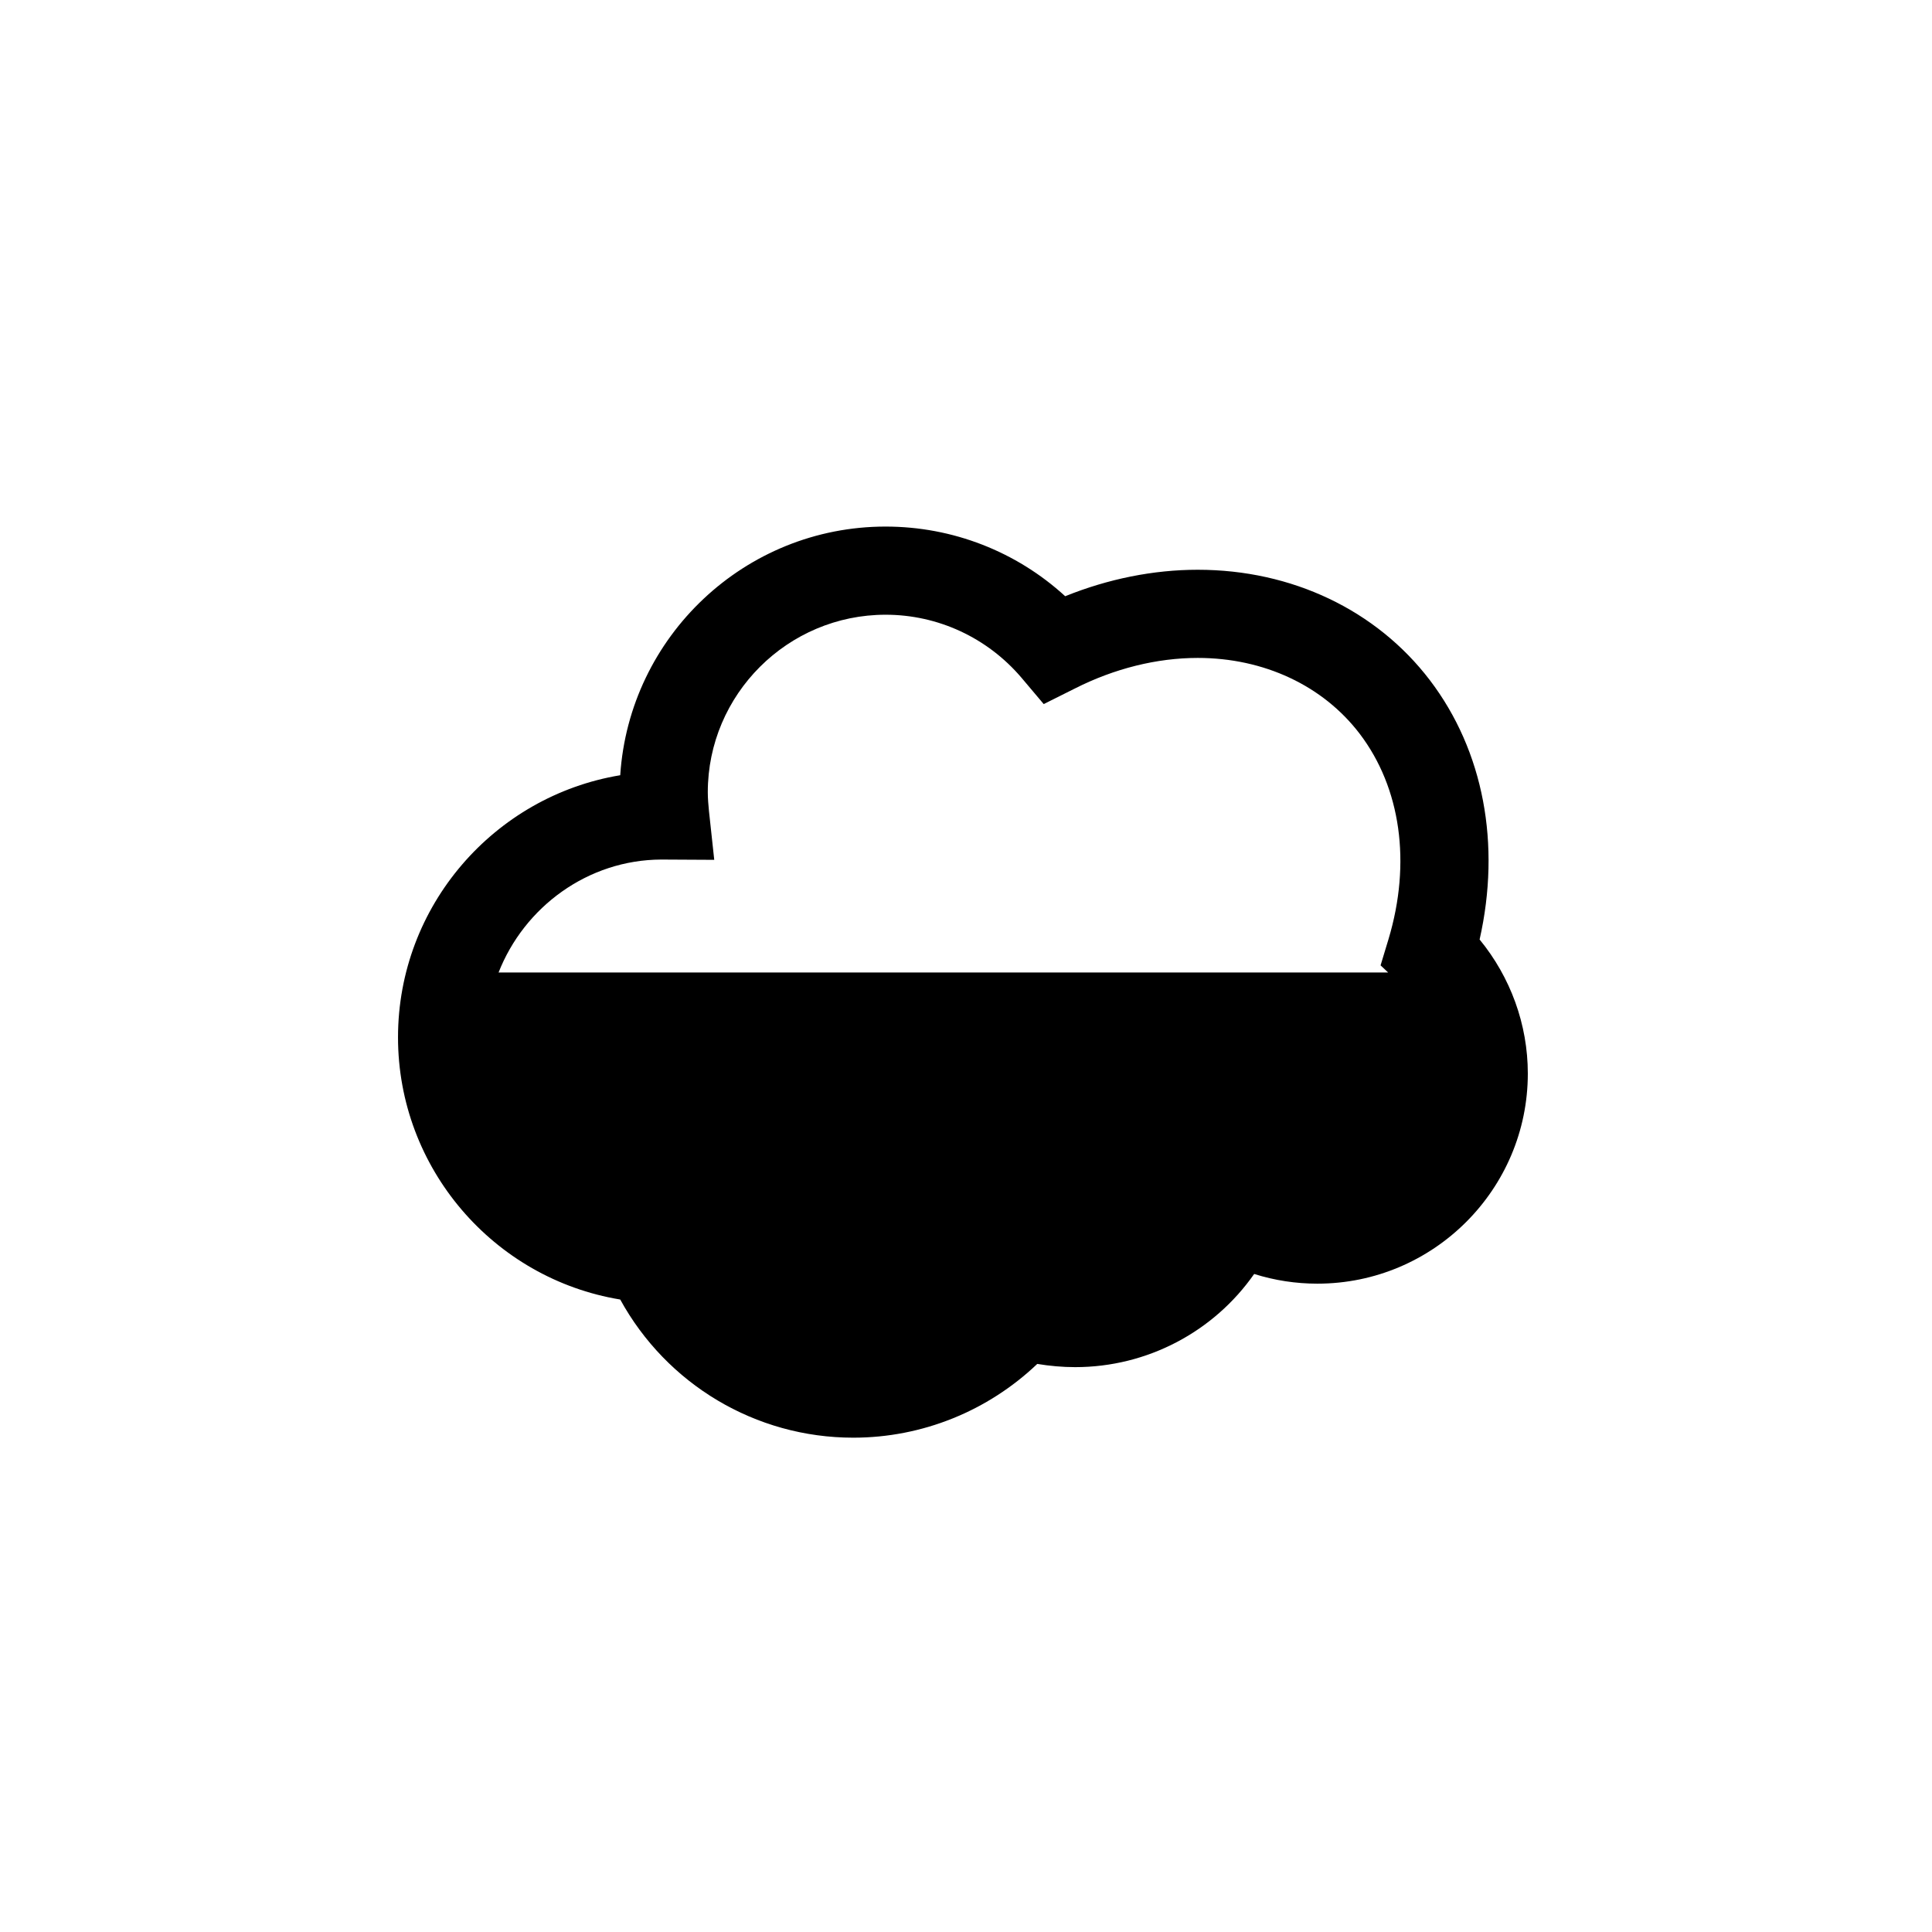 <svg height='100px' width='100px'  fill="#000000" xmlns="http://www.w3.org/2000/svg" xmlns:xlink="http://www.w3.org/1999/xlink" version="1.1" x="0px" y="0px" viewBox="0 0 141.73 141.73" enable-background="new 0 0 141.73 141.73" xml:space="preserve"><path d="M108.543,68.921c1.574-6.985,0.303-13.821-3.643-19.015c-3.925-5.154-10.135-8.109-17.035-8.109  c-3.255,0-6.575,0.67-9.723,1.942c-3.581-3.278-8.259-5.11-13.175-5.11c-10.329,0-18.801,8.064-19.468,18.241  C36.27,58.4,29.198,66.443,29.198,76.1c0,9.596,7.007,17.701,16.301,19.232c3.407,6.21,9.917,10.135,17.097,10.135  c5.066,0,9.875-1.962,13.497-5.411c0.906,0.15,1.855,0.236,2.782,0.236c5.303,0,10.177-2.609,13.13-6.835  c1.51,0.475,3.062,0.711,4.637,0.711c8.517,0,15.438-6.921,15.438-15.415C112.08,75.153,110.807,71.681,108.543,68.921z   M101.859,68.9l-0.581,1.918l0.556,0.523H36.578c-0.003,0.007-0.005,0.016-0.008,0.023h-0.004c1.891-4.845,6.574-8.292,11.95-8.308  l3.88,0.021l-0.387-3.58c-0.042-0.452-0.086-0.905-0.086-1.378c0-7.18,5.864-13.023,13.044-13.023c3.838,0,7.46,1.683,9.961,4.614  l1.638,1.941l2.287-1.143c2.89-1.465,6.016-2.243,9.012-2.243c4.851,0,9.185,2.028,11.88,5.563  C102.764,57.795,103.542,63.295,101.859,68.9z"></path></svg>